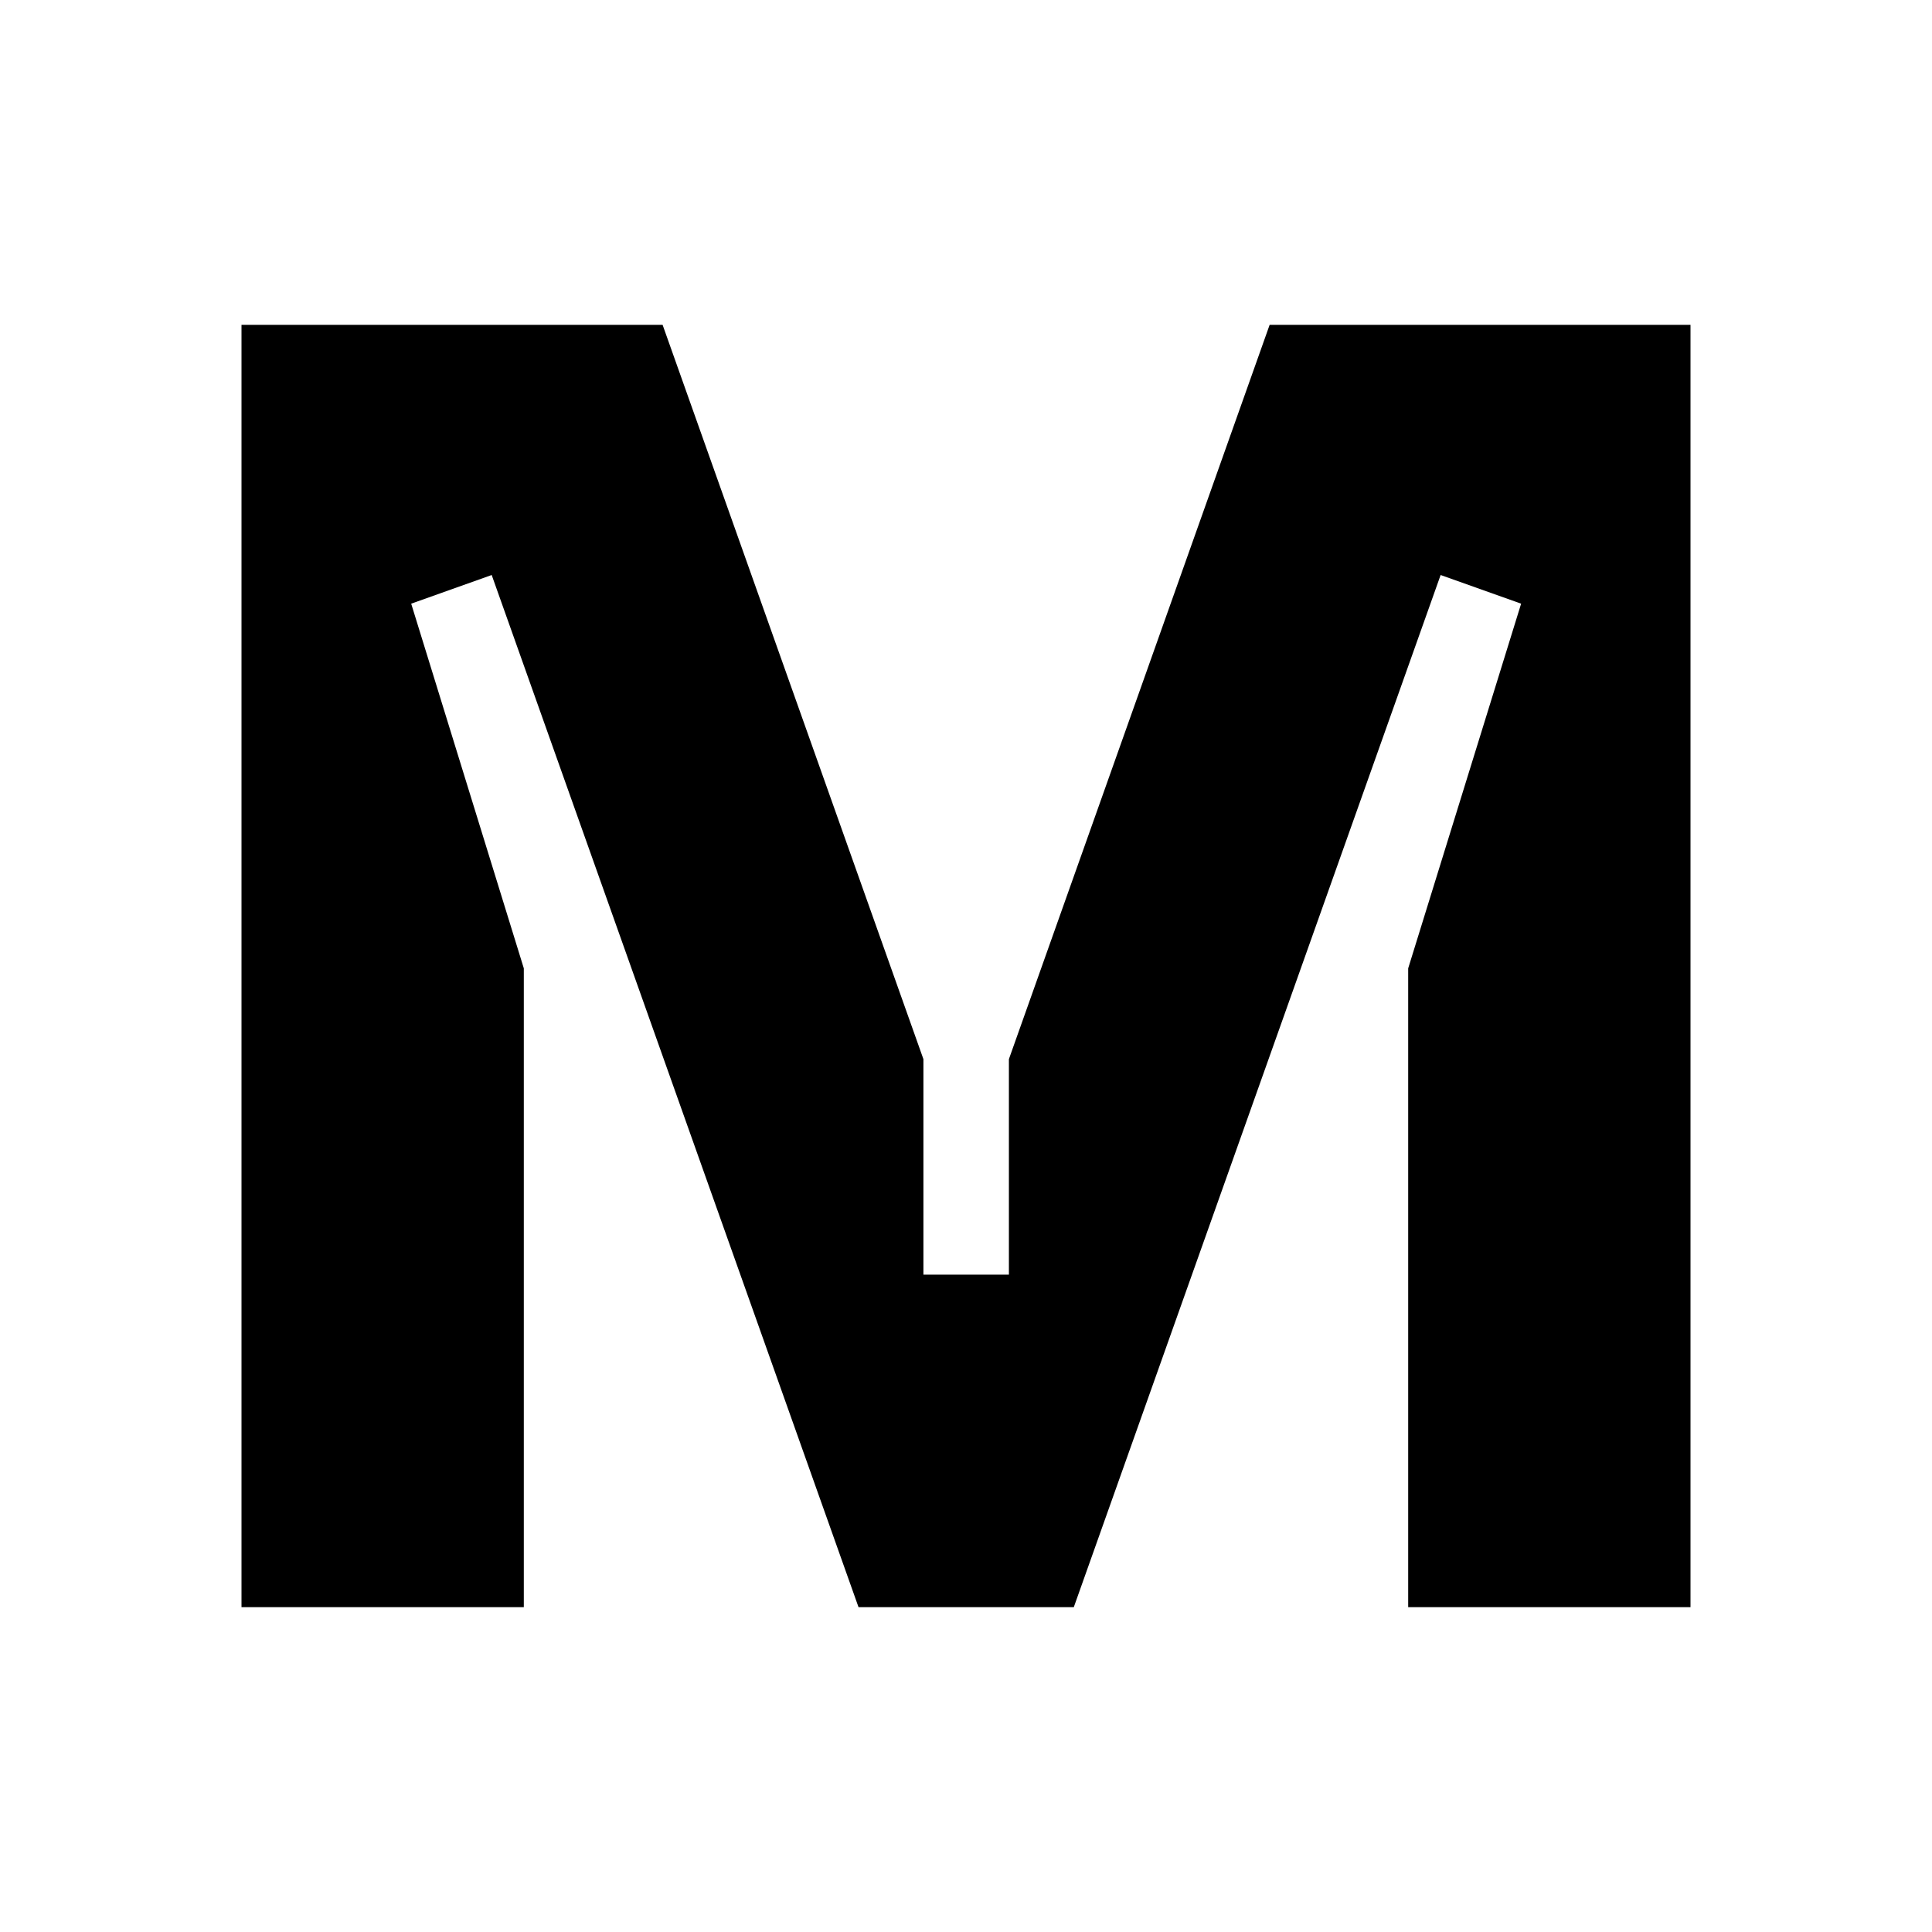 <svg width="24" height="24" viewBox="0 0 24 24" fill="none" xmlns="http://www.w3.org/2000/svg">
<path fill-rule="evenodd" clip-rule="evenodd" d="M12.533 13.157L15.772 4.035H21V19.965H17.493V12.029L18.896 7.499L17.896 7.143L13.339 19.965H10.665L6.108 7.143L5.108 7.499L6.507 12.029V19.965H3V4.035H8.231L11.471 13.157V15.834H12.533V13.157Z" fill="black"/>
</svg>
